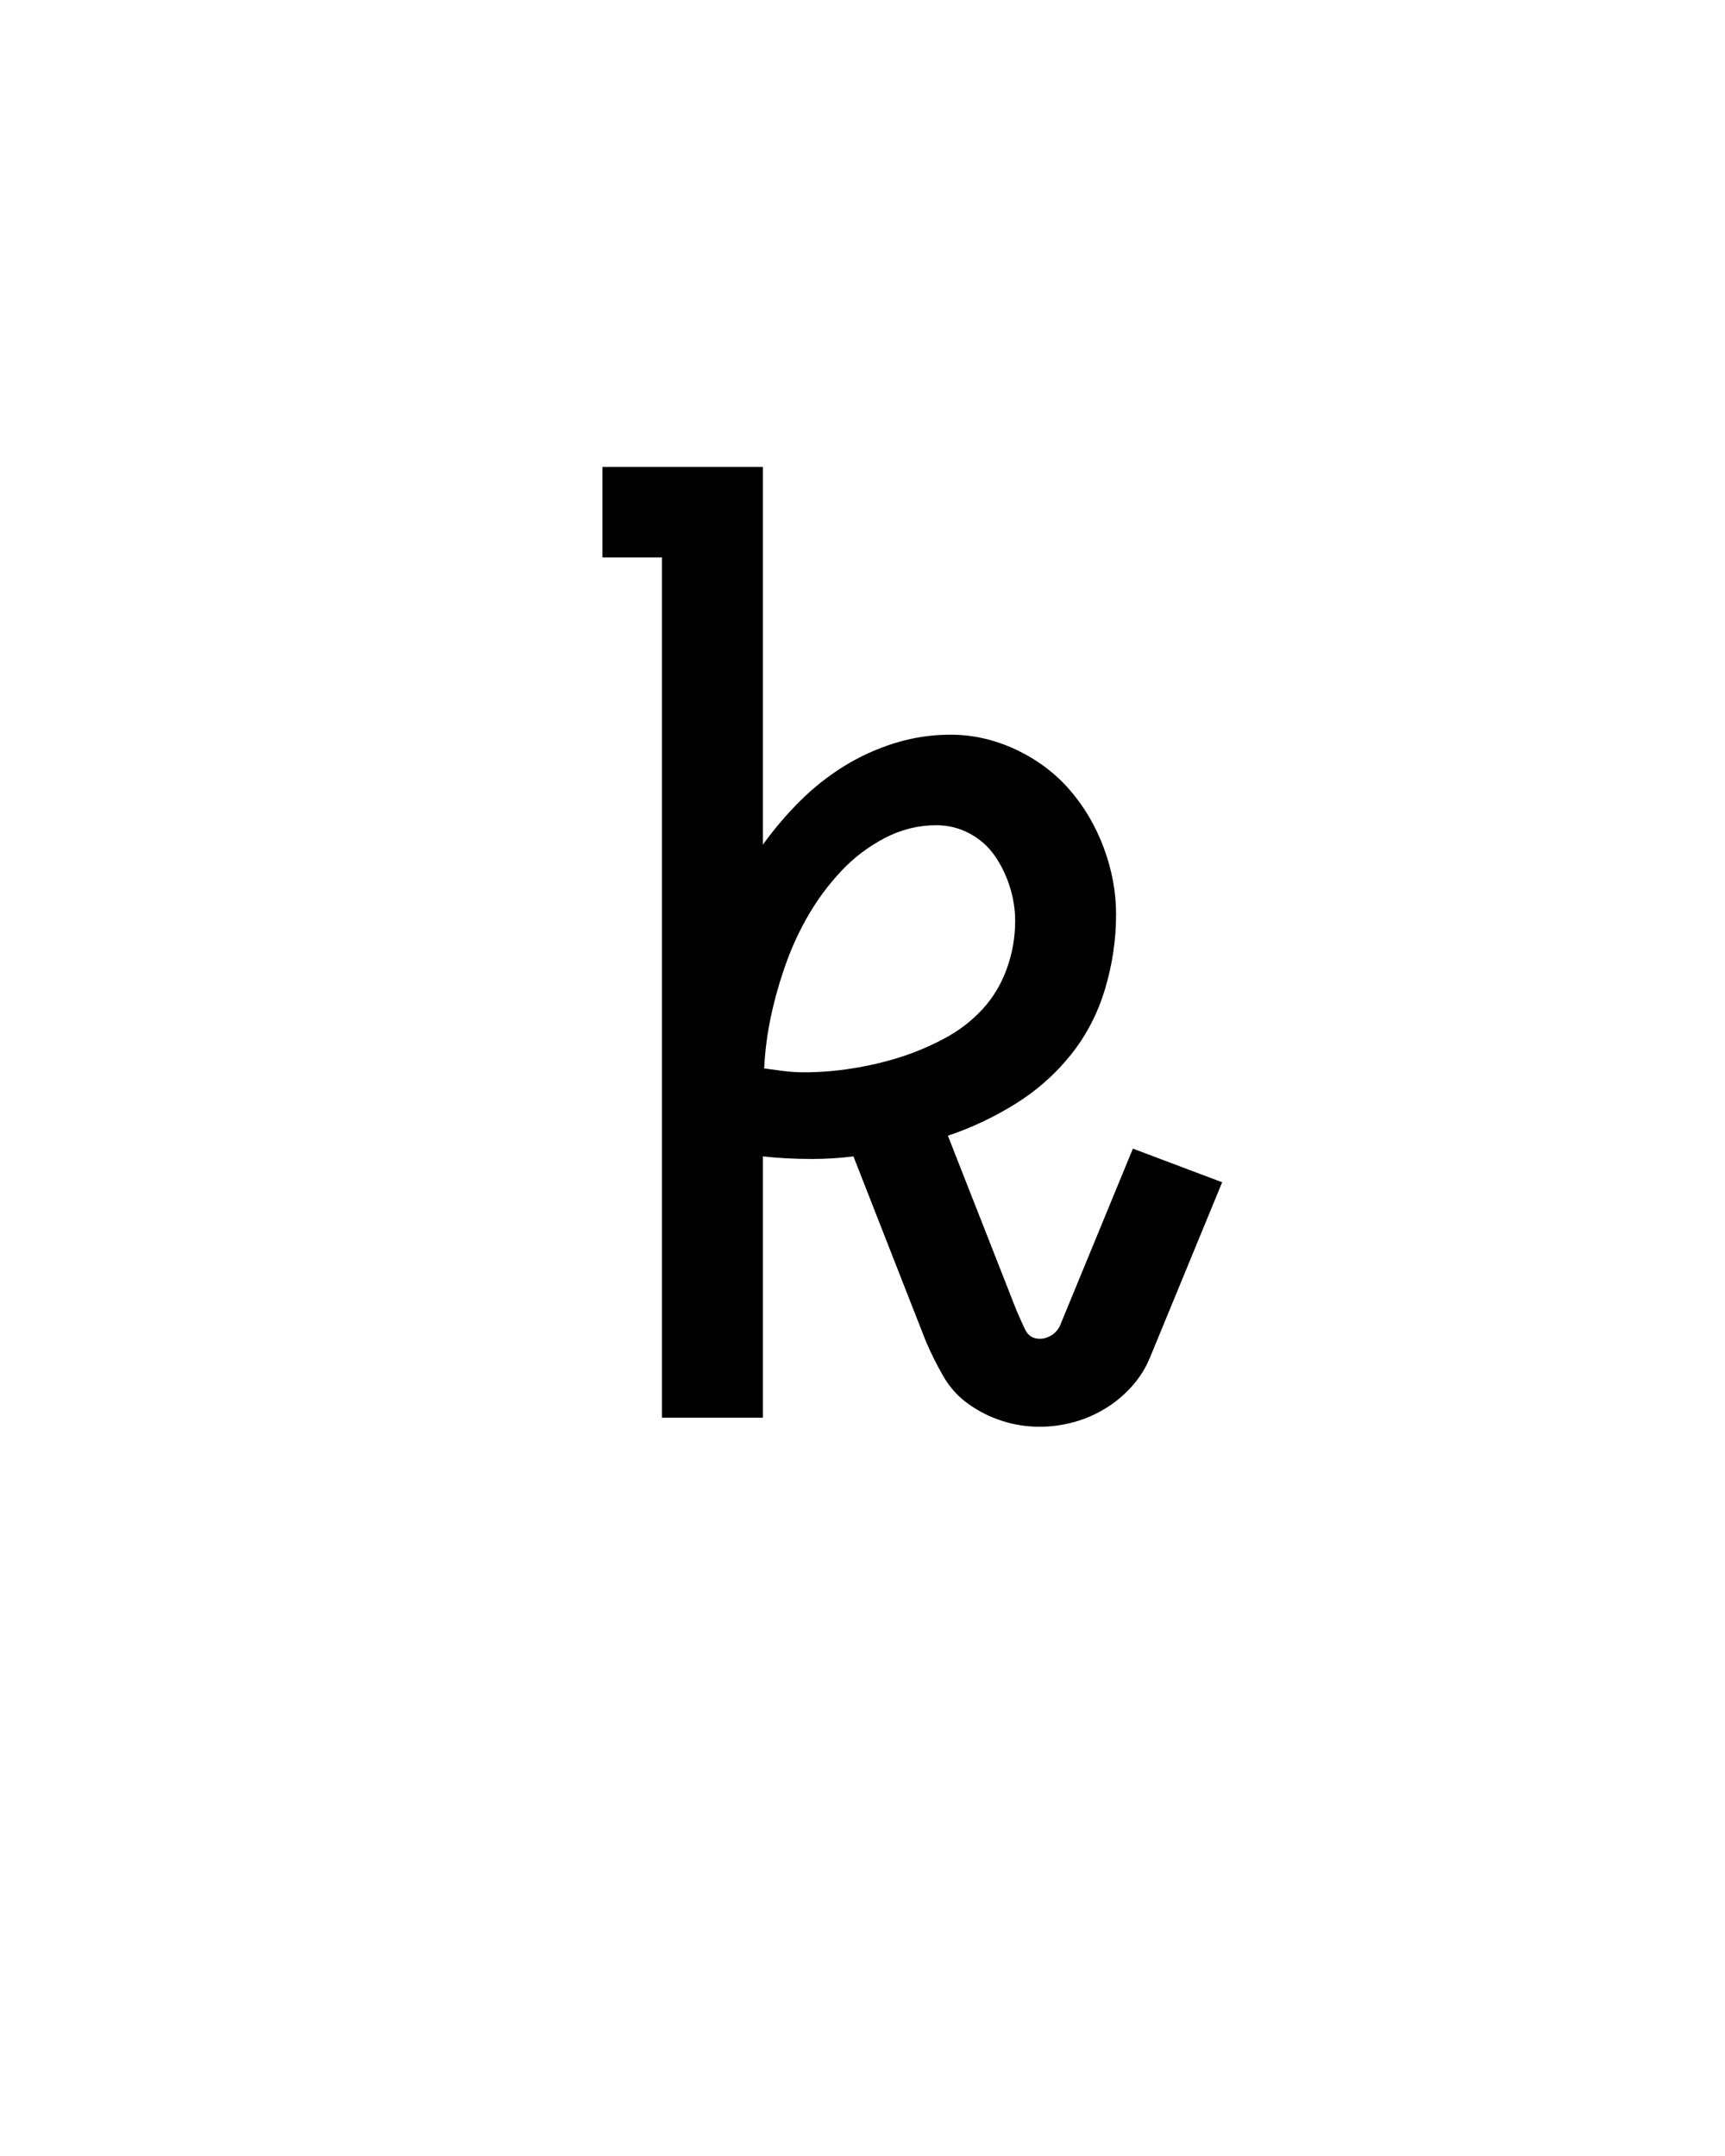 <svg xmlns="http://www.w3.org/2000/svg" height="160" viewBox="0 0 128 160" width="128"><defs><path d="M 387 7 Q 372 7 358 2.5 Q 344 -2 332 -10.5 Q 320 -19 312.5 -32 Q 305 -45 299 -59 L 243 -202 Q 235 -201 227 -200.5 Q 219 -200 211 -200 Q 201 -200 191.5 -200.5 Q 182 -201 173 -202 L 173 0 L 95 0 L 95 -665 L 49 -665 L 49 -735 L 173 -735 L 173 -443 Q 186 -461 201.5 -476.5 Q 217 -492 235.5 -503.5 Q 254 -515 275 -521.5 Q 296 -528 318 -528 Q 344 -528 368.5 -516.5 Q 393 -505 410 -485.5 Q 427 -466 436.5 -440.5 Q 446 -415 446 -389 Q 446 -360 437.5 -331.5 Q 429 -303 411 -280.5 Q 393 -258 368 -242.5 Q 343 -227 316 -218 L 369 -83 Q 372 -76 375.5 -68.5 Q 379 -61 387 -61 Q 392 -61 396.5 -64 Q 401 -67 403 -72 L 459 -208 L 528 -182 L 472 -46 Q 467 -34 458 -24 Q 449 -14 437.5 -7 Q 426 0 413 3.5 Q 400 7 387 7 Z M 205 -267 Q 223 -267 242 -270 Q 261 -273 278.5 -278.5 Q 296 -284 313 -293 Q 330 -302 342.5 -315.5 Q 355 -329 361.5 -347 Q 368 -365 368 -384 Q 368 -397 364 -410 Q 360 -423 352.5 -434 Q 345 -445 333 -451.5 Q 321 -458 307 -458 Q 286 -458 267 -448 Q 248 -438 233.5 -422.5 Q 219 -407 208.5 -389 Q 198 -371 191 -351.5 Q 184 -332 179.5 -311.5 Q 175 -291 174 -270 Q 181 -269 189 -268 Q 197 -267 205 -267 Z " id="path1"/></defs><g><g fill="#000000" transform="translate(40 105.21) rotate(0)"><use href="#path1" transform="translate(0 0) scale(0.096)"/></g></g></svg>